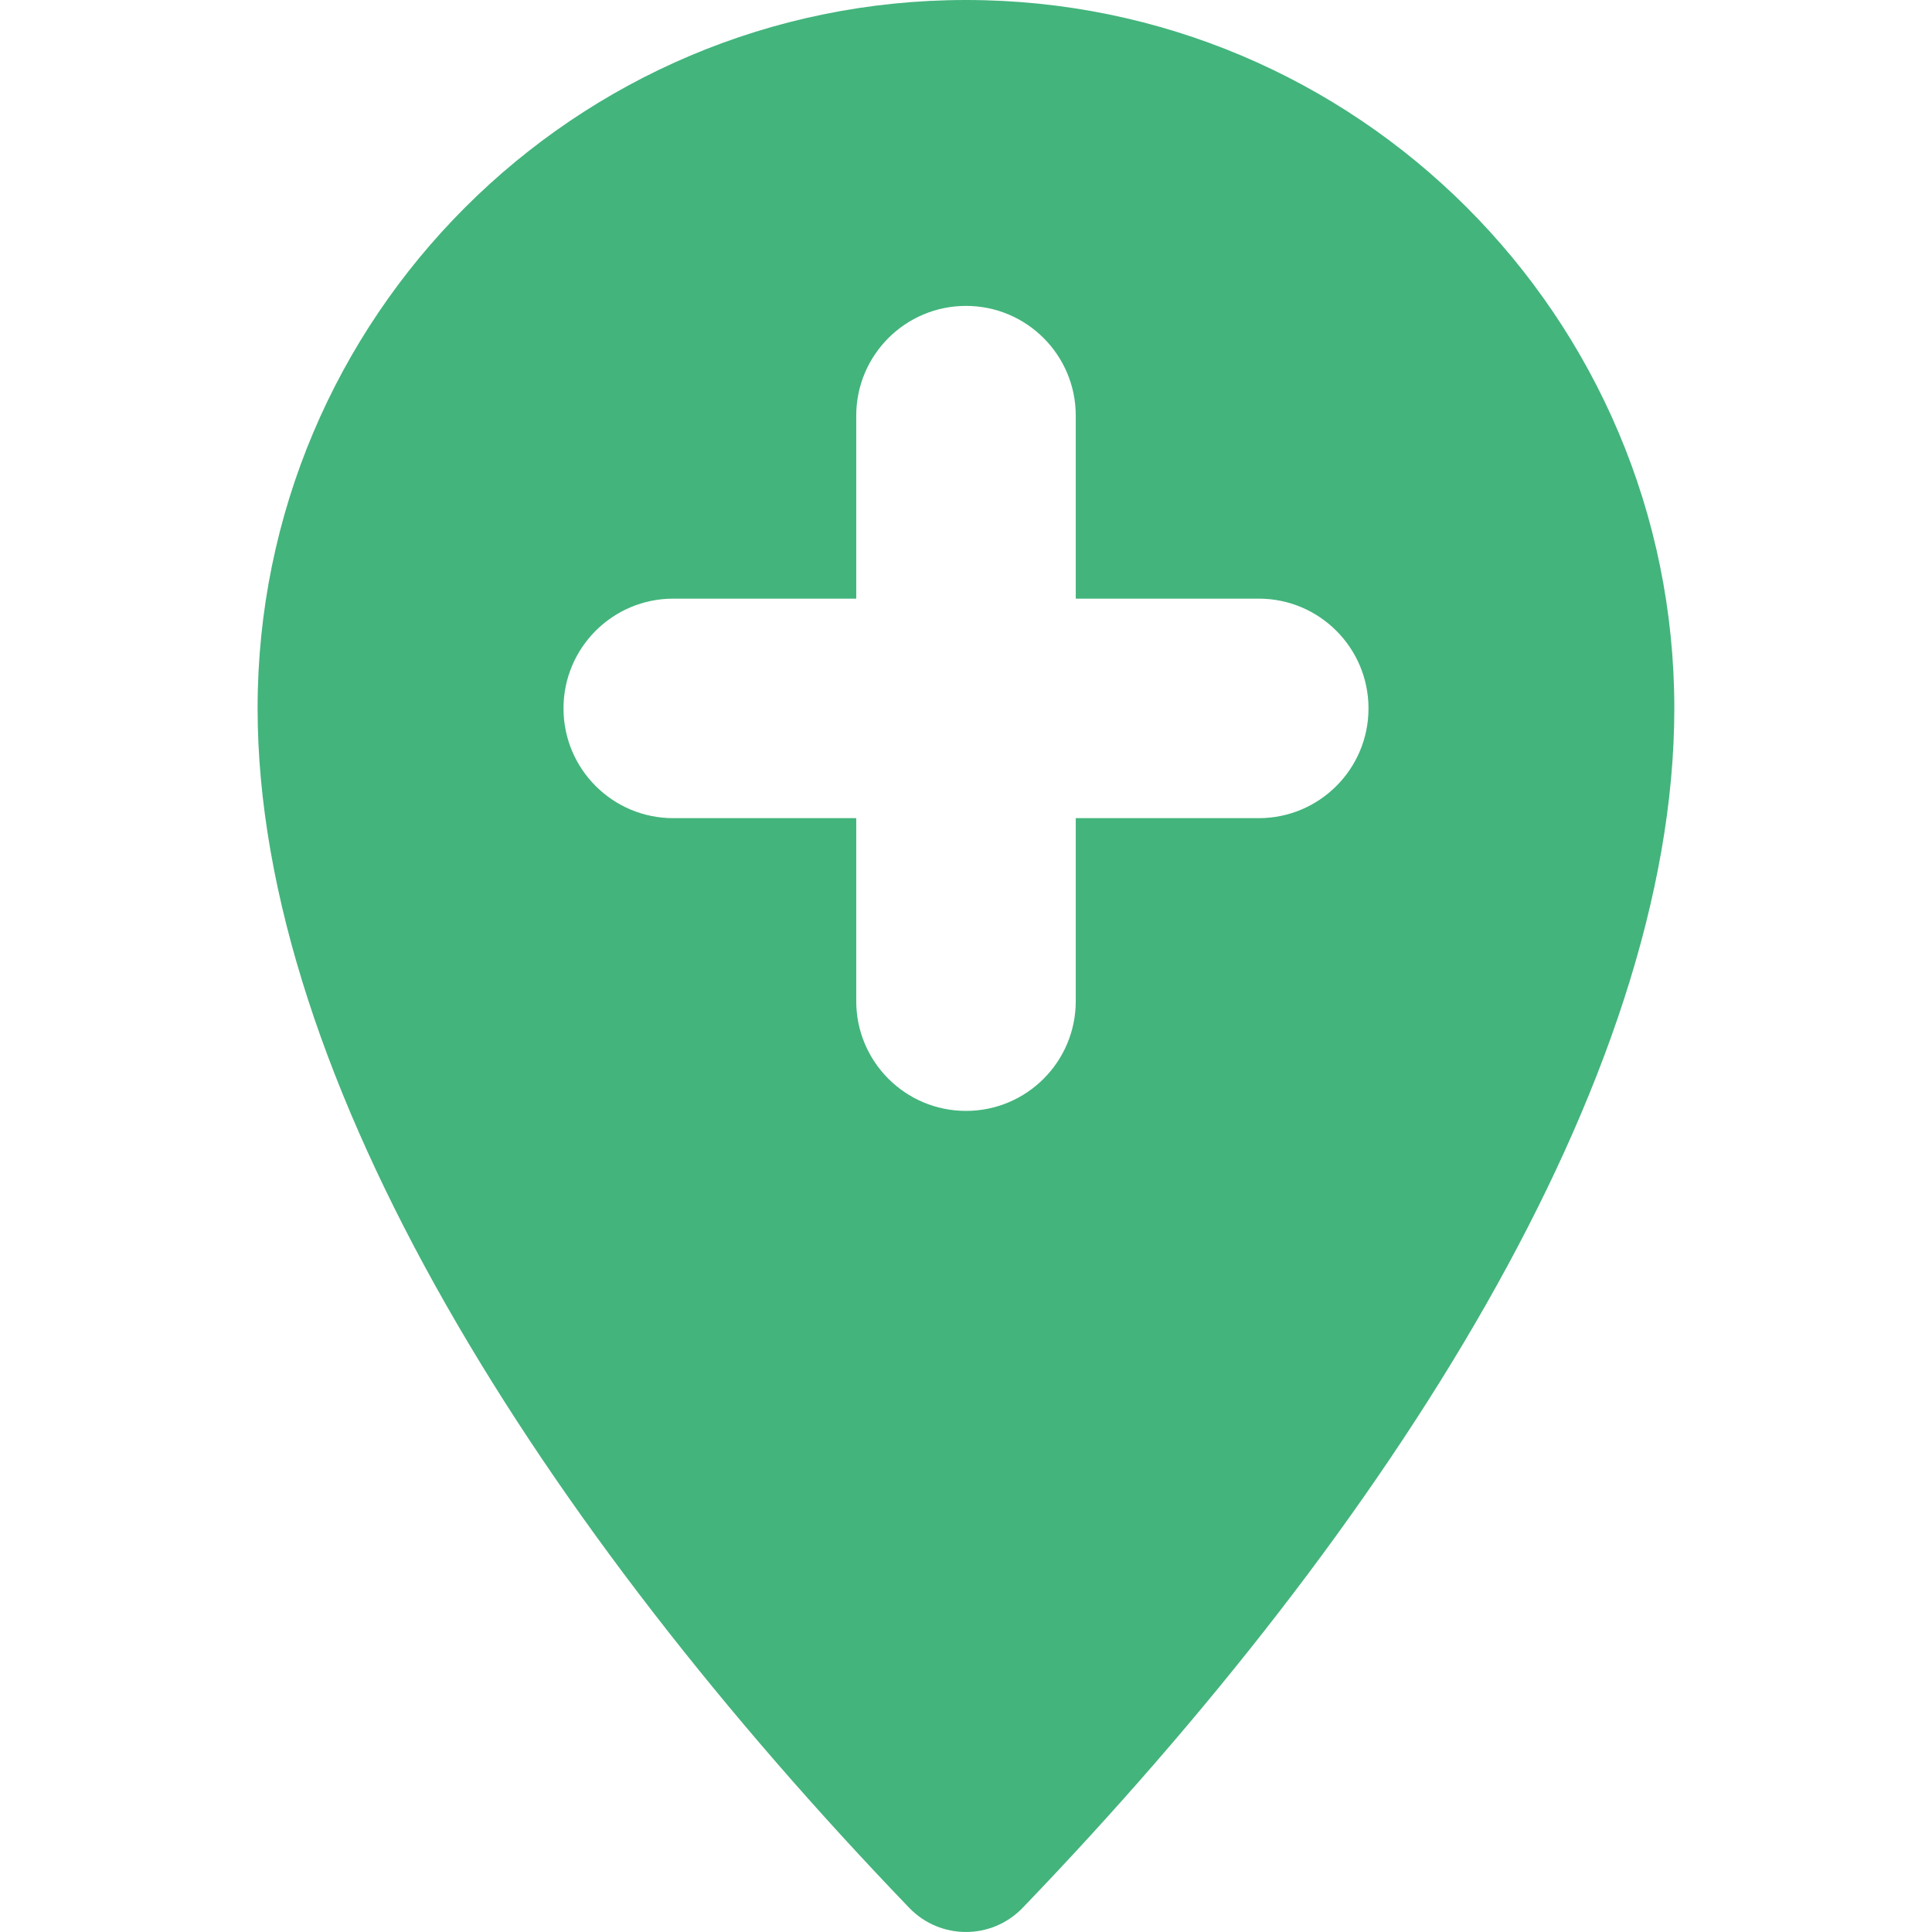 <svg width="48" height="48" viewBox="0 0 48 48" fill="none" xmlns="http://www.w3.org/2000/svg">
<path fill-rule="evenodd" clip-rule="evenodd" d="M41.598 17.599C41.598 26.846 34.509 37.932 25.409 47.398C24.638 48.2 23.359 48.2 22.588 47.398C13.488 37.932 6.4 26.846 6.4 17.599C6.4 7.879 14.279 0 23.999 0C33.718 0 41.598 7.879 41.598 17.599ZM24 7.6C25.506 7.6 26.727 8.821 26.727 10.327V14.873H31.273C32.779 14.873 34 16.094 34 17.6C34 19.106 32.779 20.327 31.273 20.327H26.727V24.873C26.727 26.379 25.506 27.6 24 27.6C22.494 27.6 21.273 26.379 21.273 24.873V20.327H16.727C15.221 20.327 14 19.106 14 17.6C14 16.094 15.221 14.873 16.727 14.873L21.273 14.873V10.327C21.273 8.821 22.494 7.6 24 7.6Z" fill="#43B47C"/>
</svg>
